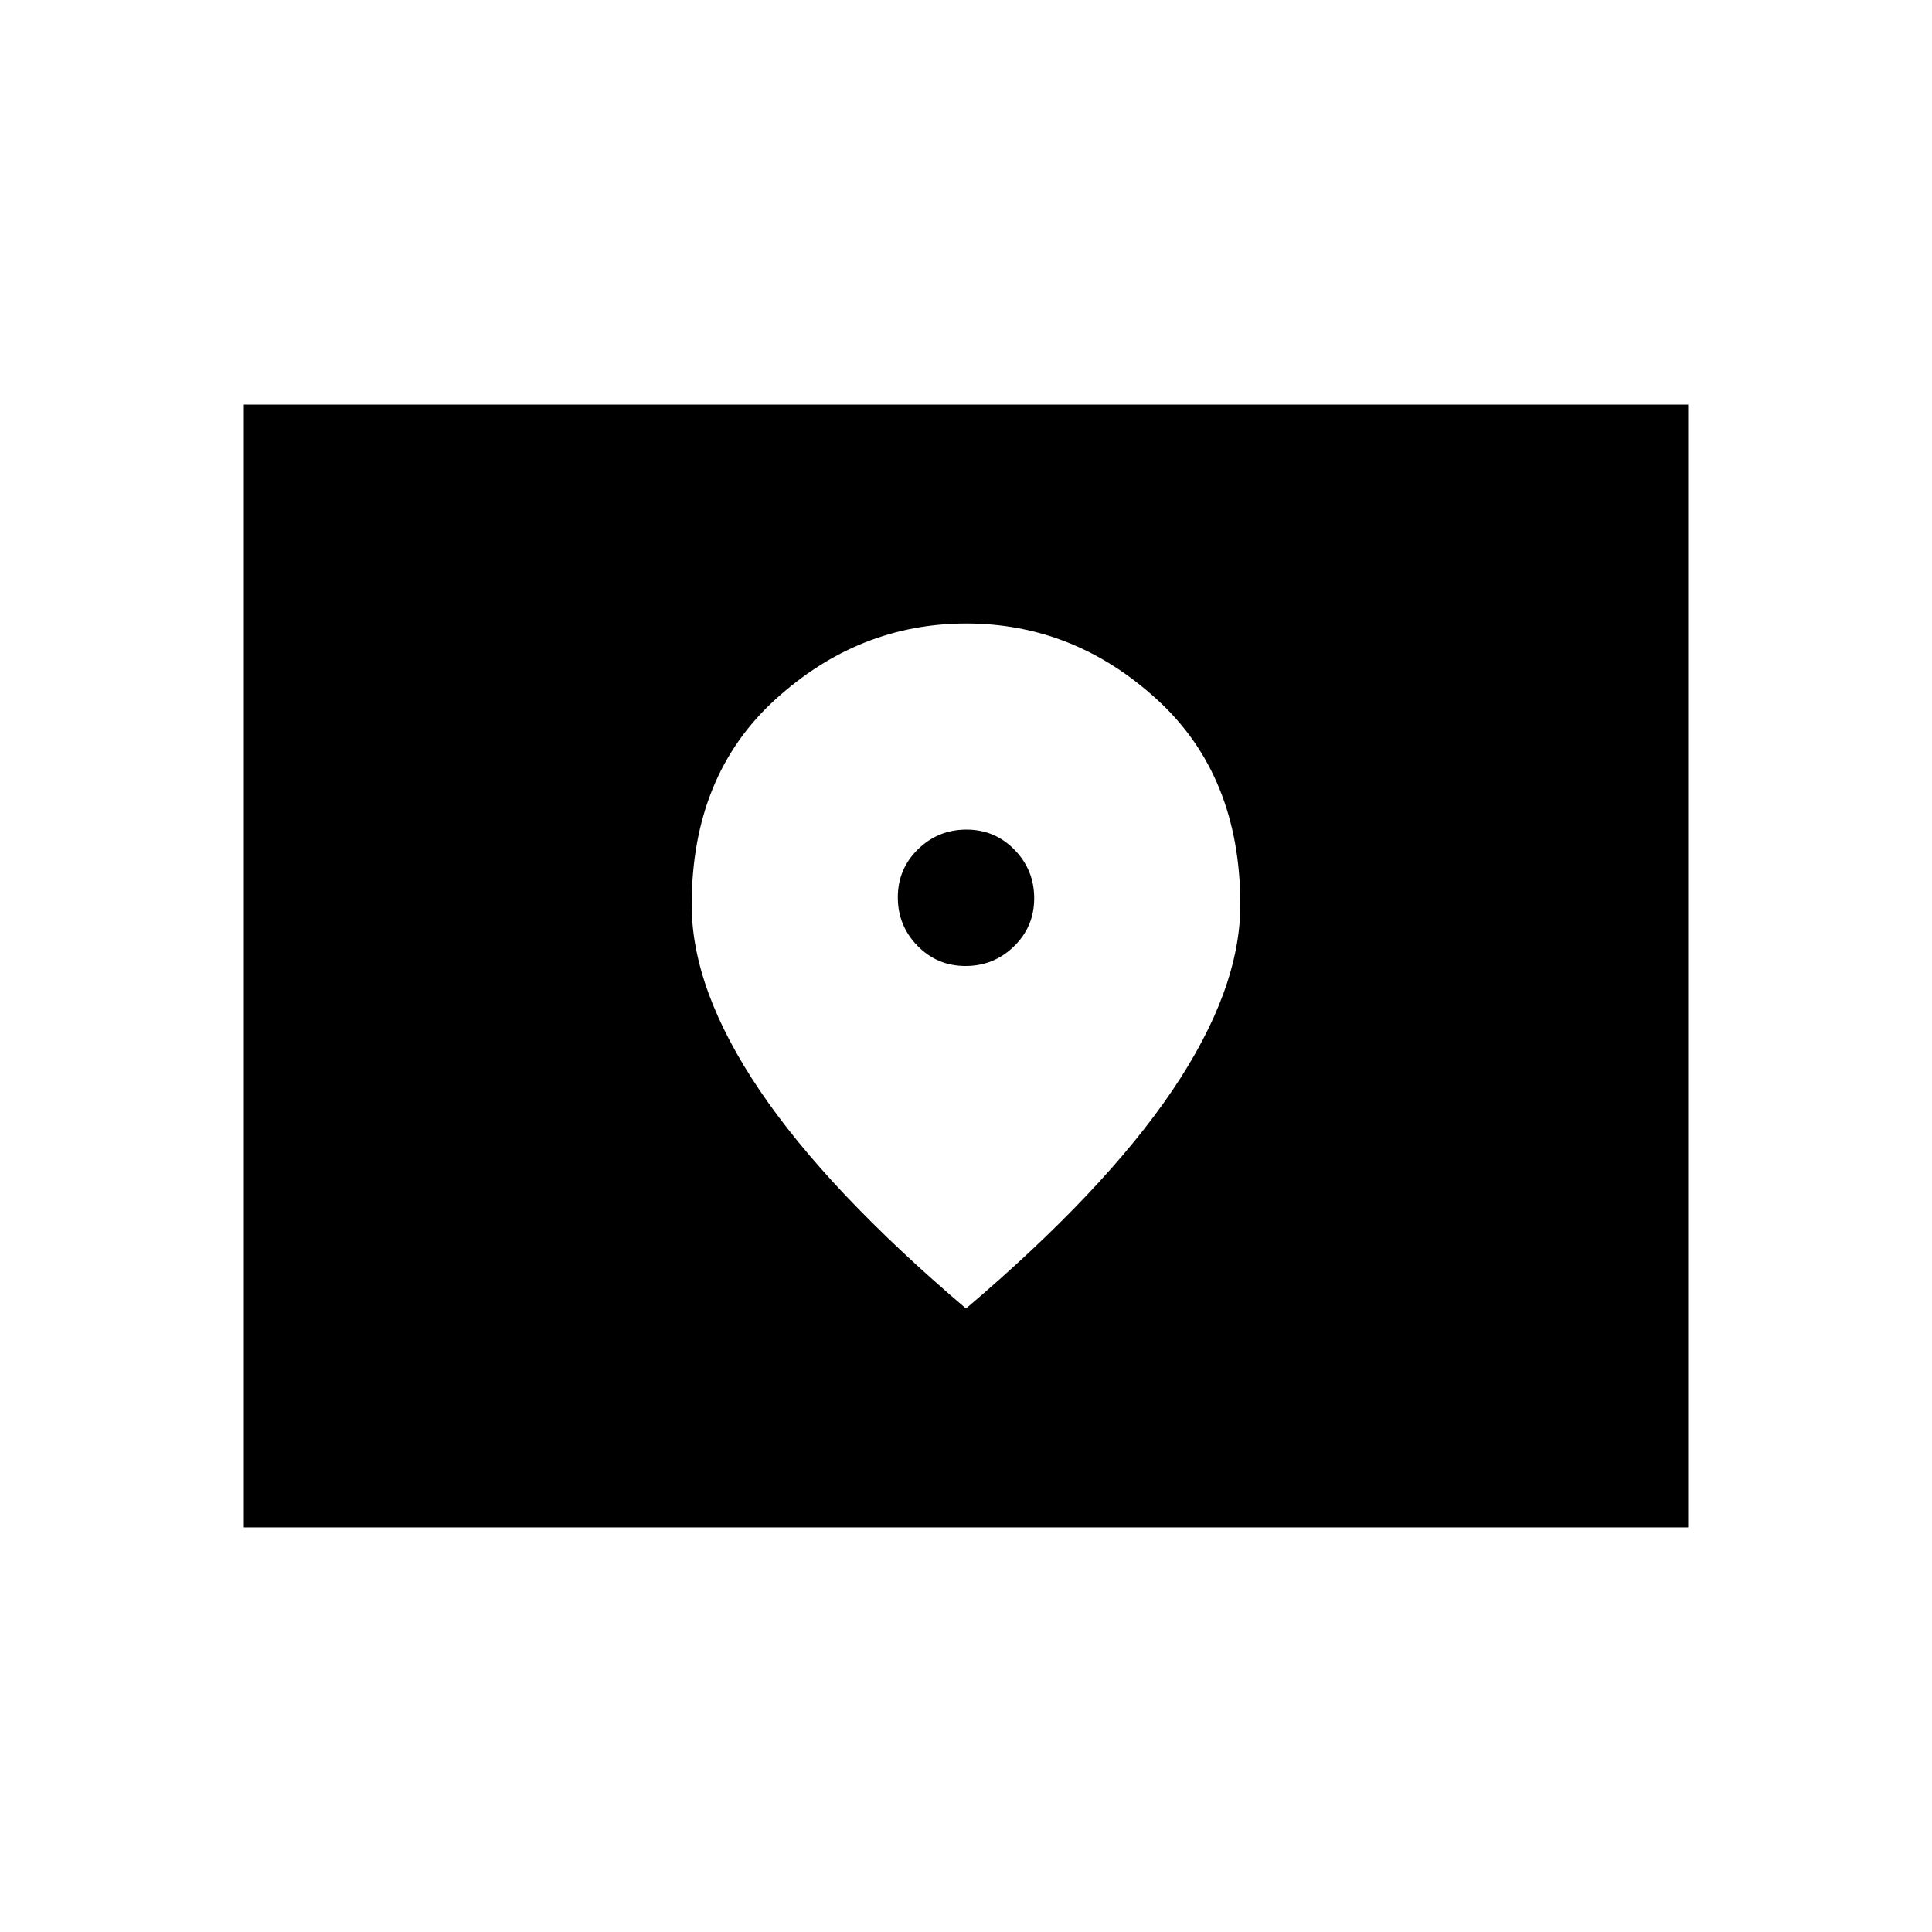 <svg xmlns="http://www.w3.org/2000/svg" height="48" viewBox="0 -960 960 960" width="48"><path d="M121.154-201.038v-557.924h717.692v557.924H121.154ZM479.769-480q-14.086 0-23.87-10.014-9.784-10.015-9.784-24.101 0-14.087 10.015-23.871 10.014-9.783 24.101-9.783 14.086 0 23.87 10.014t9.784 24.101q0 14.087-10.015 23.87Q493.856-480 479.769-480ZM480-309.807q68.754-58.397 102.531-108.363t33.777-92.22q0-64.187-41.349-101.995-41.349-37.808-94.798-37.808-53.449 0-94.959 37.808-41.51 37.808-41.51 102.072 0 42.073 33.777 92.071Q411.246-368.243 480-309.807Z"/></svg>